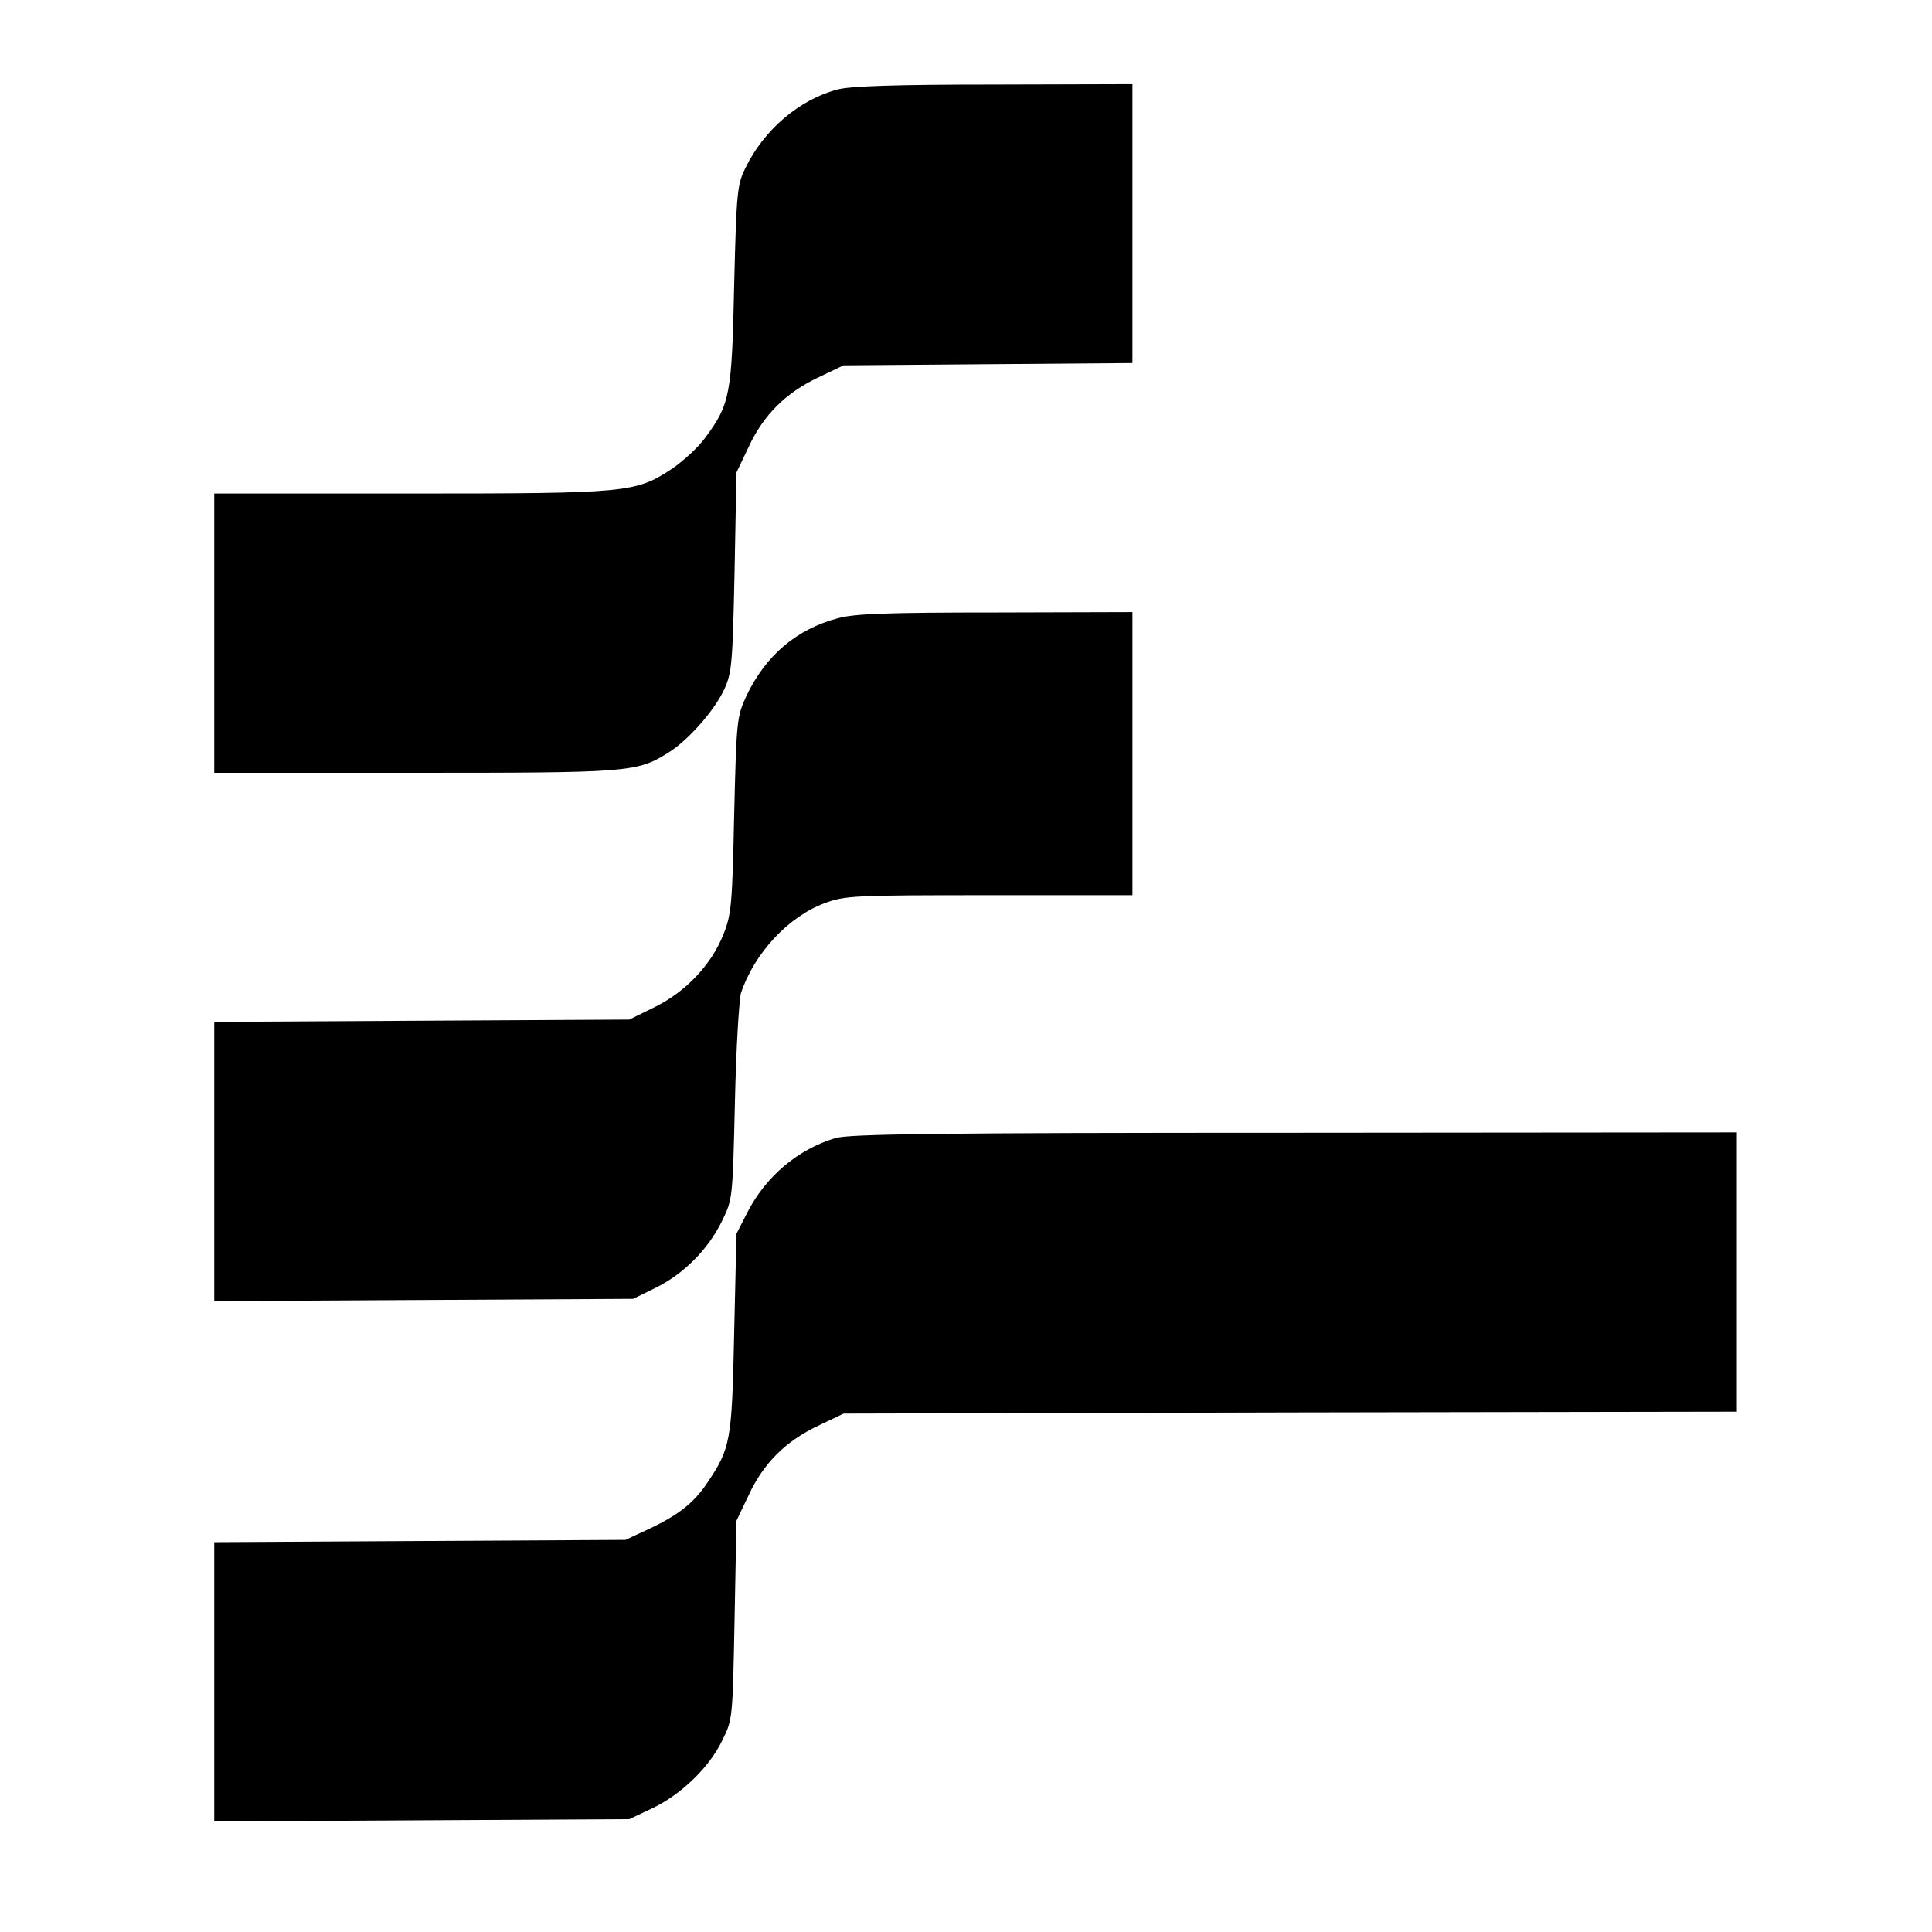 <?xml version="1.0" standalone="no"?>
<!DOCTYPE svg PUBLIC "-//W3C//DTD SVG 20010904//EN"
 "http://www.w3.org/TR/2001/REC-SVG-20010904/DTD/svg10.dtd">
<svg version="1.0" xmlns="http://www.w3.org/2000/svg"
 width="505pt" height="505pt" viewBox="0 0 505 505"
 preserveAspectRatio="xMidYMid meet">
<g transform="translate(0,505) scale(0.1,-0.1)"
fill="#000000" stroke="none">
<path d="M2189 4816 c-99 -26 -192 -105 -240 -204 -22 -44 -24 -62 -30 -307
-6 -287 -11 -311 -74 -397 -19 -27 -59 -63 -88 -83 -96 -63 -113 -65 -684 -65
l-513 0 0 -365 0 -365 523 0 c565 0 582 1 666 54 52 33 119 110 144 164 20 43
22 69 27 307 l5 260 32 67 c39 84 97 141 181 181 l67 32 378 3 377 3 0 365 0
364 -362 -1 c-254 0 -377 -4 -409 -13z"/>
<path d="M2190 3434 c-109 -29 -189 -98 -239 -203 -25 -55 -26 -62 -32 -311
-5 -233 -7 -260 -28 -312 -31 -79 -98 -150 -179 -190 l-67 -33 -542 -3 -543
-3 0 -365 0 -365 548 3 547 3 57 28 c74 36 139 101 175 175 28 57 28 58 34
312 3 140 11 269 16 285 35 104 124 199 218 234 53 20 76 21 430 21 l375 0 0
370 0 370 -357 -1 c-282 0 -370 -3 -413 -15z"/>
<path d="M2183 2075 c-99 -30 -182 -101 -230 -195 l-28 -55 -6 -260 c-6 -283
-9 -300 -71 -392 -35 -52 -76 -84 -153 -120 l-60 -28 -537 -3 -538 -3 0 -365
0 -365 543 3 542 3 57 27 c76 35 151 107 185 177 28 56 28 57 33 316 l5 260
32 67 c39 84 97 141 181 181 l67 32 1168 3 1167 2 0 365 0 365 -1157 -1 c-928
0 -1166 -3 -1200 -14z"/>
</g>
</svg>
